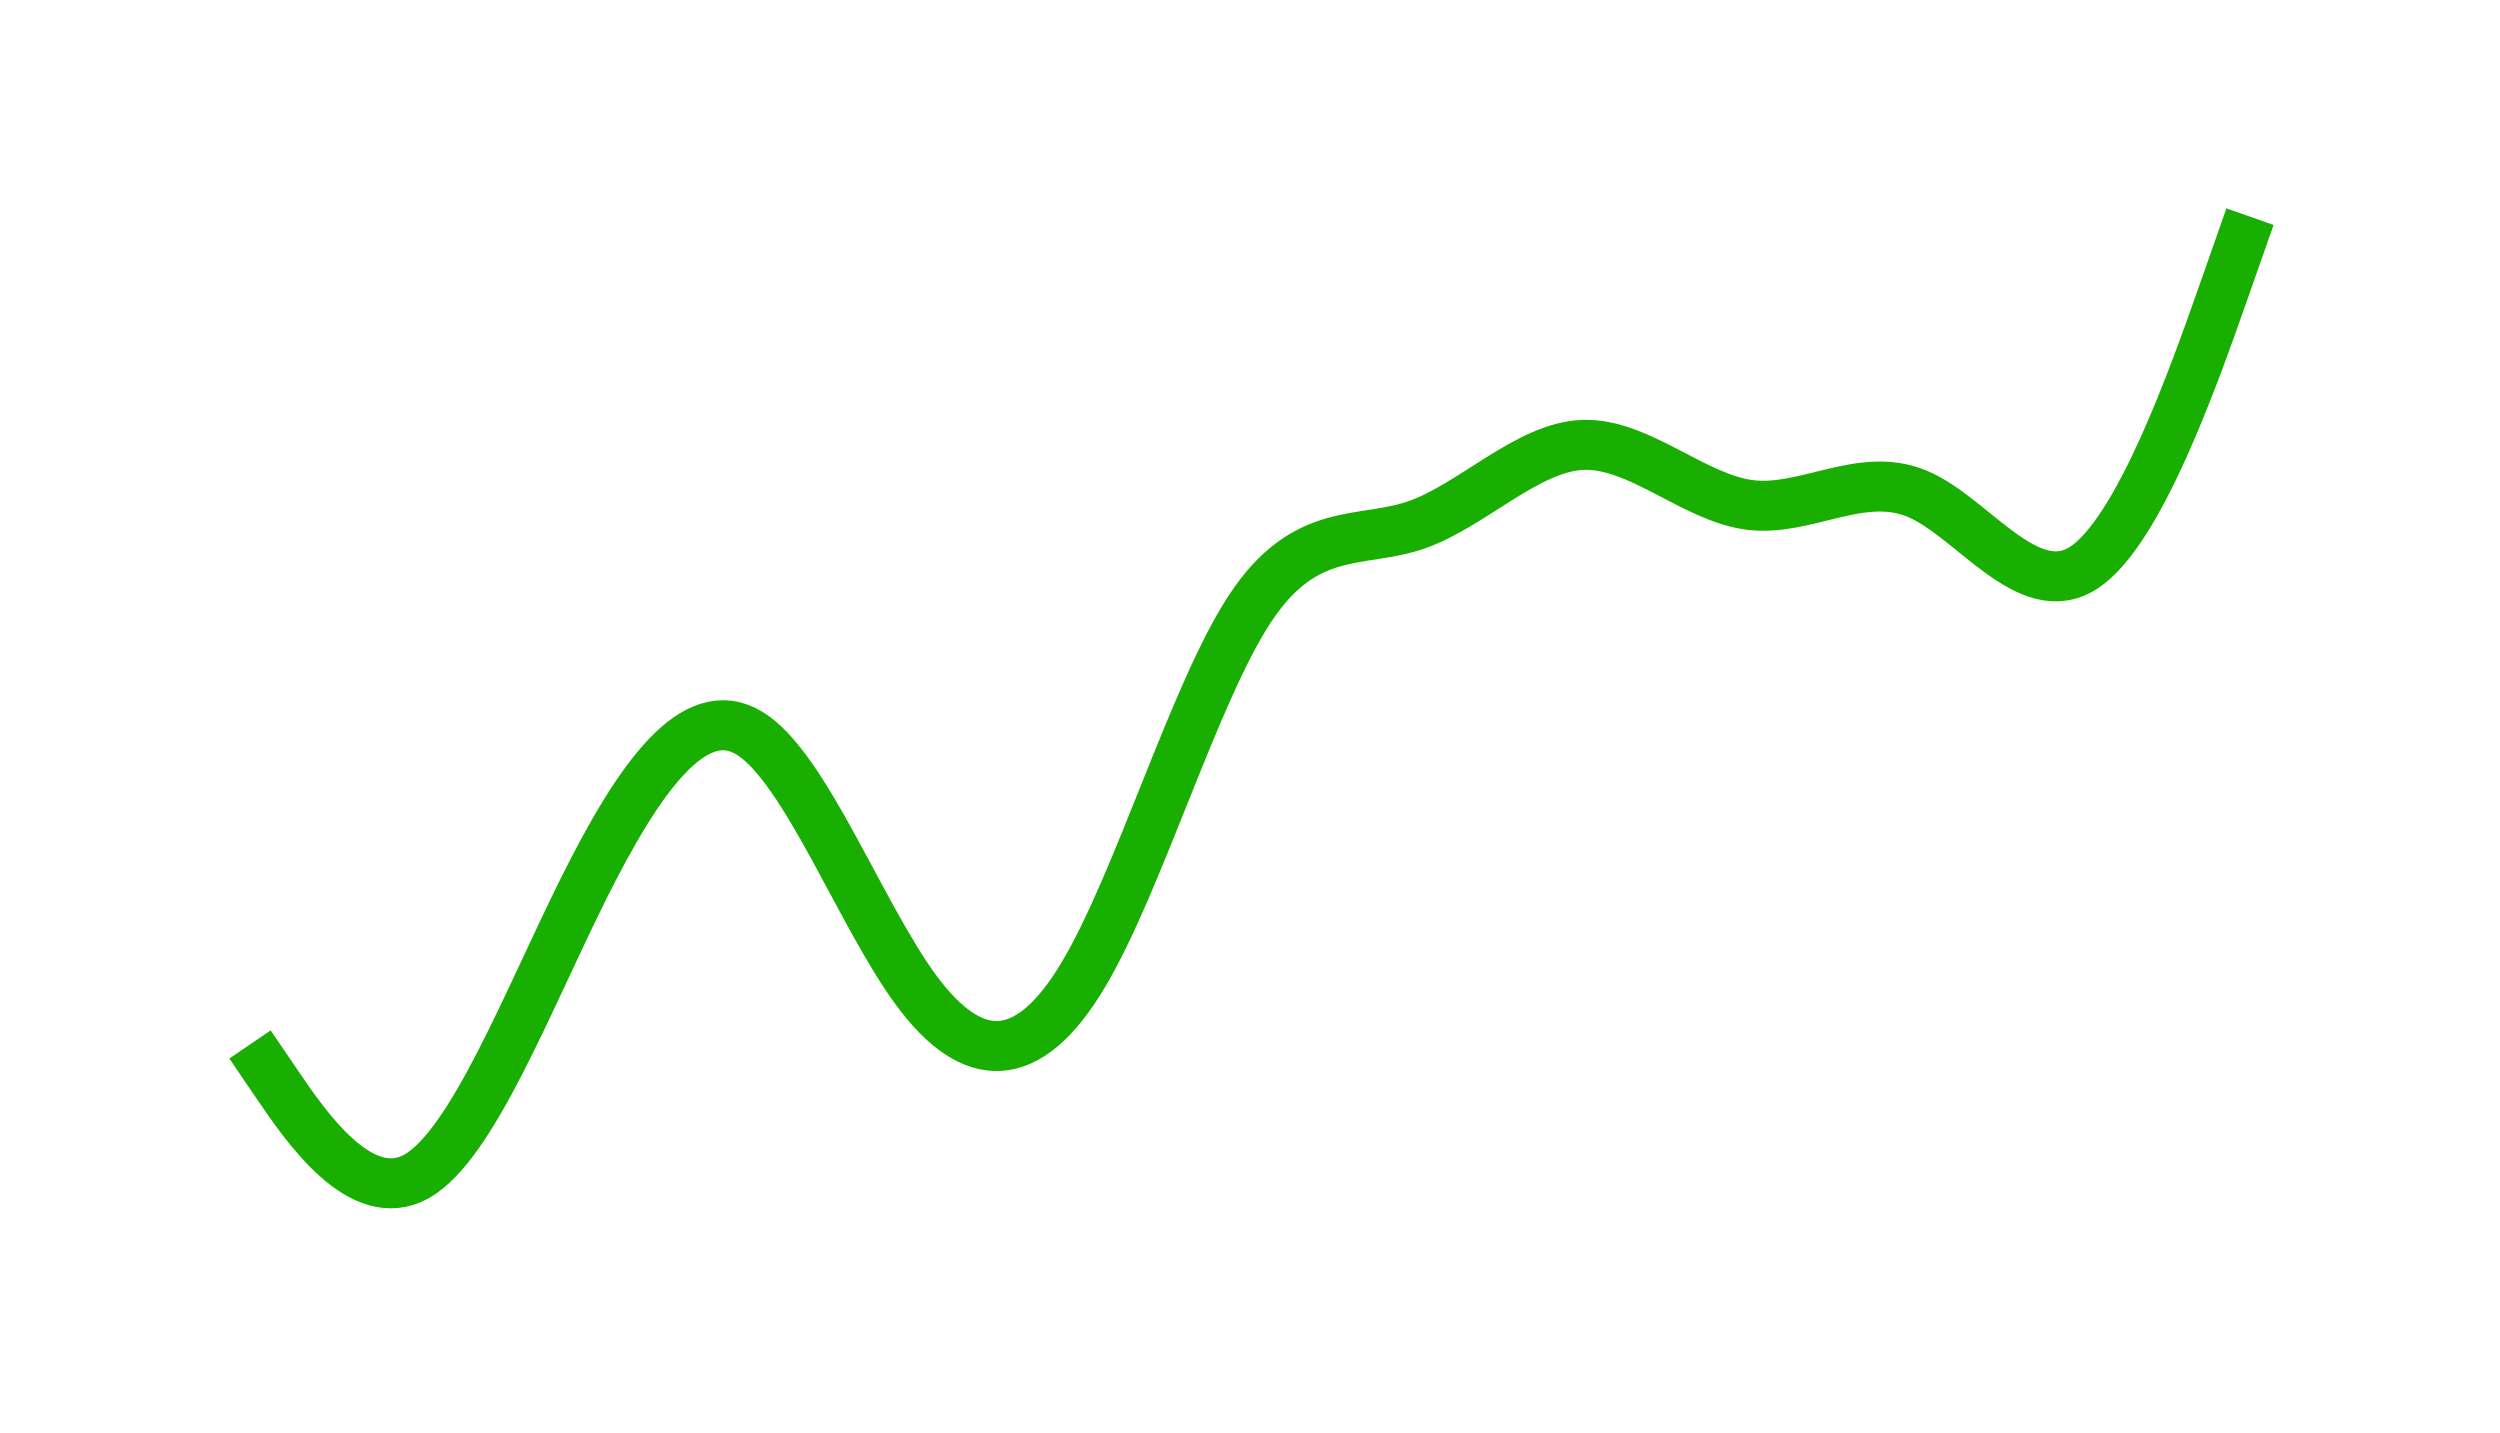 <svg width="75" height="43" viewBox="0 0 75 43" fill="none" xmlns="http://www.w3.org/2000/svg">
<g filter="url(#filter0_d_0_1066)">
<path d="M7.5 25.334L8.333 26.558C9.167 27.782 10.833 30.231 12.5 29.29C14.167 28.348 15.833 24.018 17.5 20.673C19.167 17.328 20.833 14.967 22.5 16.005C24.167 17.042 25.833 21.477 27.5 23.727C29.167 25.976 30.833 26.041 32.5 23.243C34.167 20.446 35.833 14.788 37.5 12.258C39.167 9.728 40.833 10.326 42.5 9.744C44.167 9.162 45.833 7.401 47.5 7.346C49.167 7.291 50.833 8.942 52.5 9.149C54.167 9.357 55.833 8.12 57.5 8.806C59.167 9.493 60.833 12.103 62.5 11.039C64.167 9.975 65.833 5.238 66.667 2.869L67.5 0.5" stroke="#19AF00" stroke-width="1.5"/>
</g>
<defs>
<filter id="filter0_d_0_1066" x="0.88" y="0.251" width="73.328" height="42.002" filterUnits="userSpaceOnUse" color-interpolation-filters="sRGB">
<feFlood flood-opacity="0" result="BackgroundImageFix"/>
<feColorMatrix in="SourceAlpha" type="matrix" values="0 0 0 0 0 0 0 0 0 0 0 0 0 0 0 0 0 0 127 0" result="hardAlpha"/>
<feOffset dy="6"/>
<feGaussianBlur stdDeviation="3"/>
<feComposite in2="hardAlpha" operator="out"/>
<feColorMatrix type="matrix" values="0 0 0 0 0.098 0 0 0 0 0.686 0 0 0 0 0 0 0 0 0.2 0"/>
<feBlend mode="normal" in2="BackgroundImageFix" result="effect1_dropShadow_0_1066"/>
<feBlend mode="normal" in="SourceGraphic" in2="effect1_dropShadow_0_1066" result="shape"/>
</filter>
</defs>
</svg>

